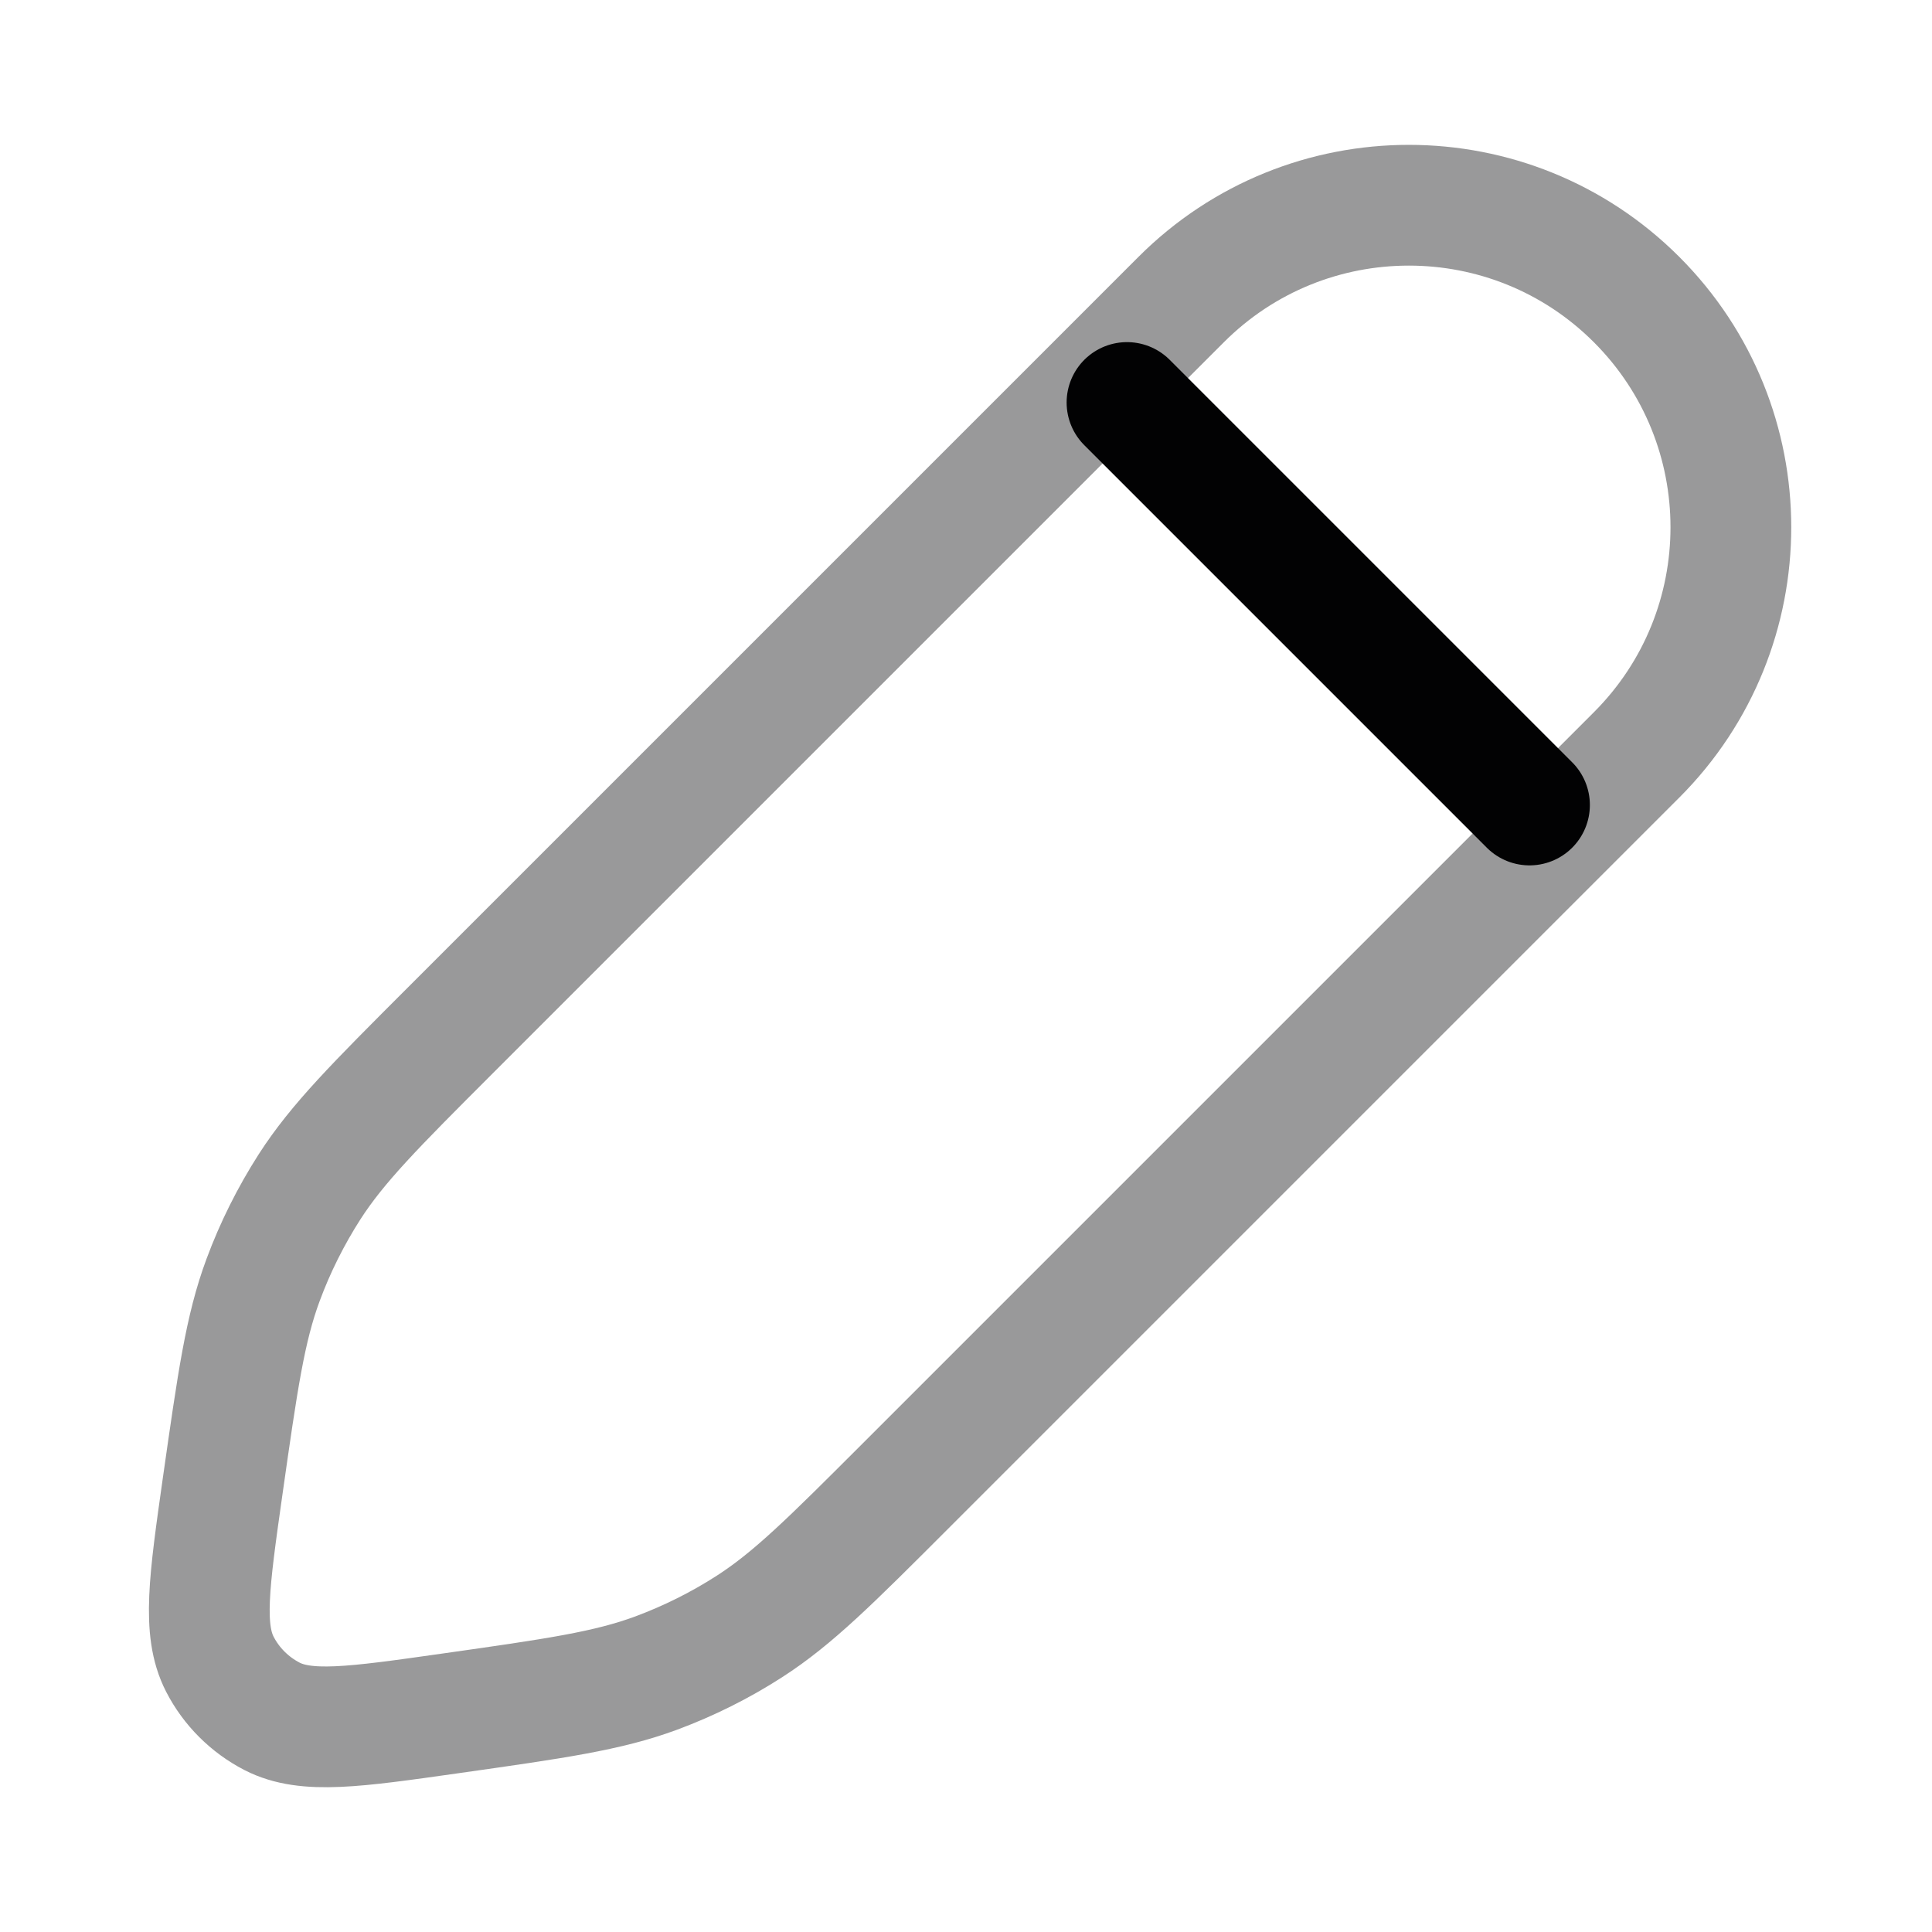 <svg width="24" height="24" viewBox="0 0 24 24" fill="none" xmlns="http://www.w3.org/2000/svg">
<path opacity="0.4" d="M14.673 3.721L5.593 12.801C4.661 13.733 4.195 14.2 3.846 14.742C3.613 15.106 3.419 15.493 3.269 15.898C3.044 16.503 2.952 17.156 2.766 18.461C2.597 19.653 2.513 20.248 2.731 20.673C2.874 20.951 3.101 21.177 3.379 21.321C3.803 21.539 4.399 21.454 5.59 21.285C6.896 21.1 7.548 21.007 8.153 20.783C8.558 20.632 8.946 20.439 9.309 20.205C9.852 19.856 10.318 19.39 11.25 18.458L20.33 9.378C21.892 7.816 21.892 5.283 20.33 3.721C18.768 2.159 16.235 2.159 14.673 3.721Z" stroke="#020203" stroke-width="1.5"/>
<path d="M14 5L19 10" stroke="#020203" stroke-width="1.5" stroke-linecap="round" stroke-linejoin="round"/>
</svg>

